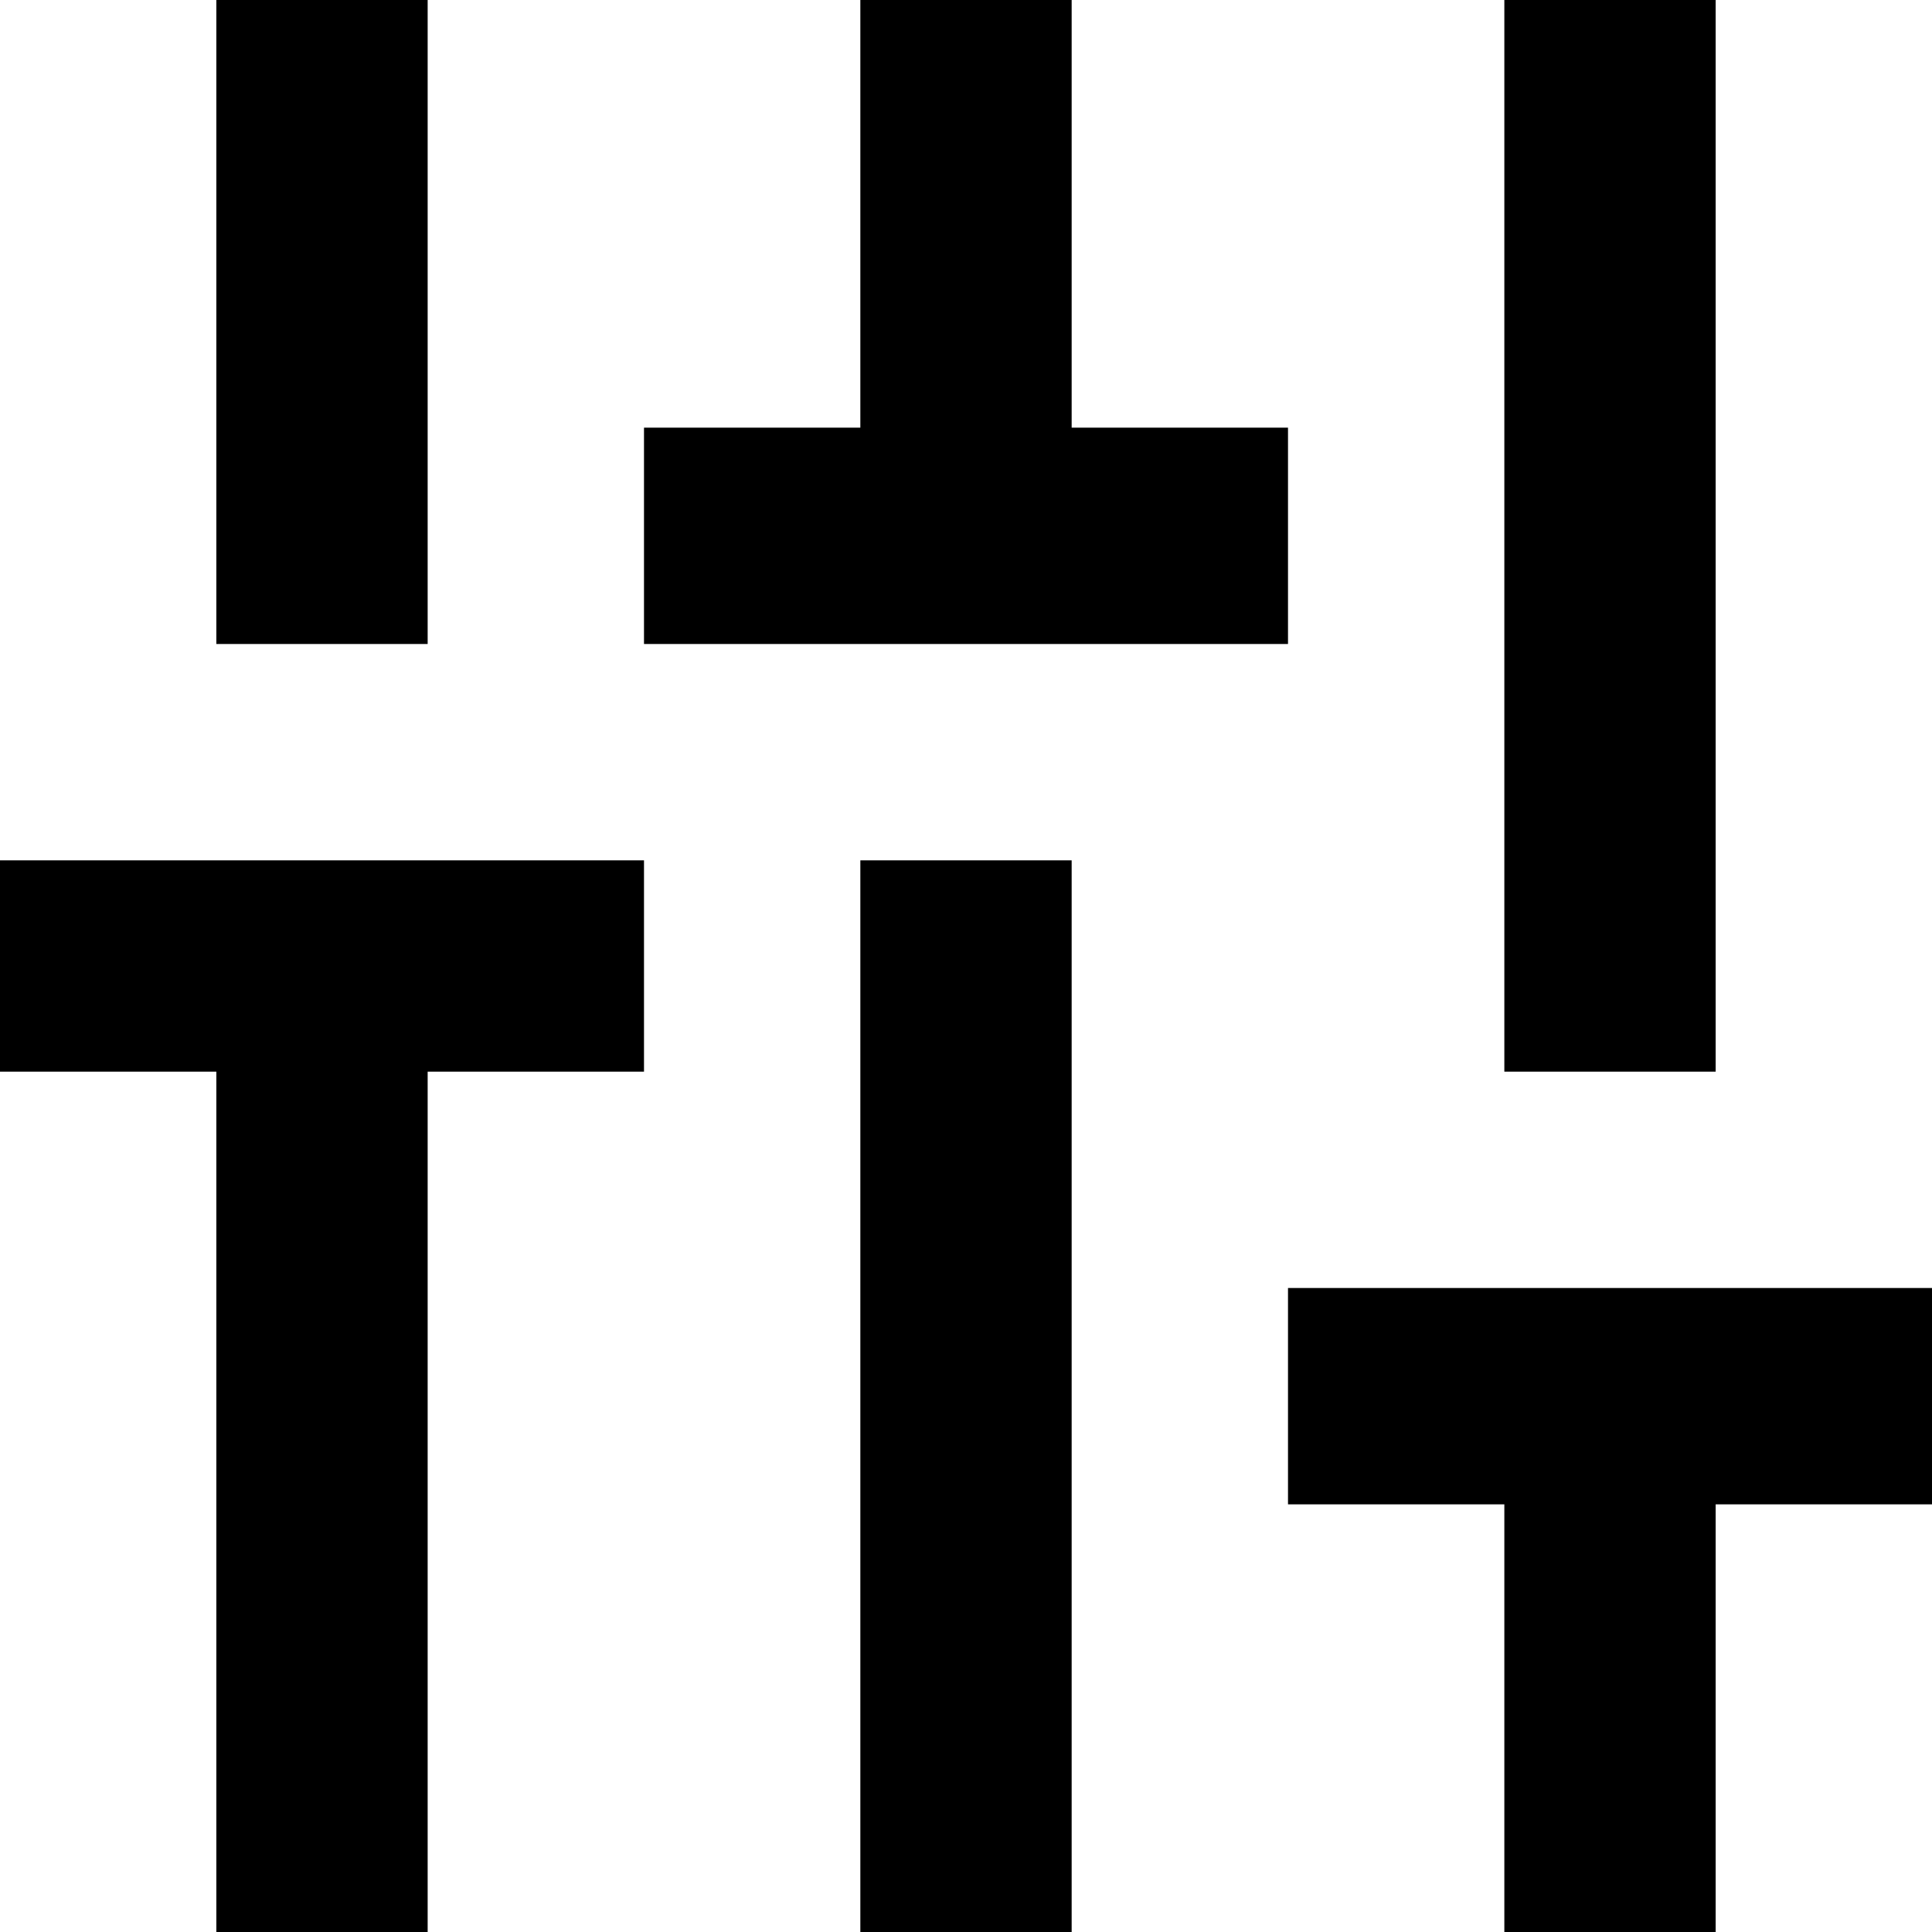 <svg xmlns="http://www.w3.org/2000/svg" viewBox="64 0 384 384">
      <g transform="scale(1 -1) translate(0 -384)">
        <path d="M149 384H107V256H149ZM405 384H363V171H405ZM64 171H107V0H149V171H192V213H64ZM320 299H277V384H235V299H192V256H320ZM235 0H277V213H235ZM320 128V85H363V0H405V85H448V128Z" />
      </g>
    </svg>